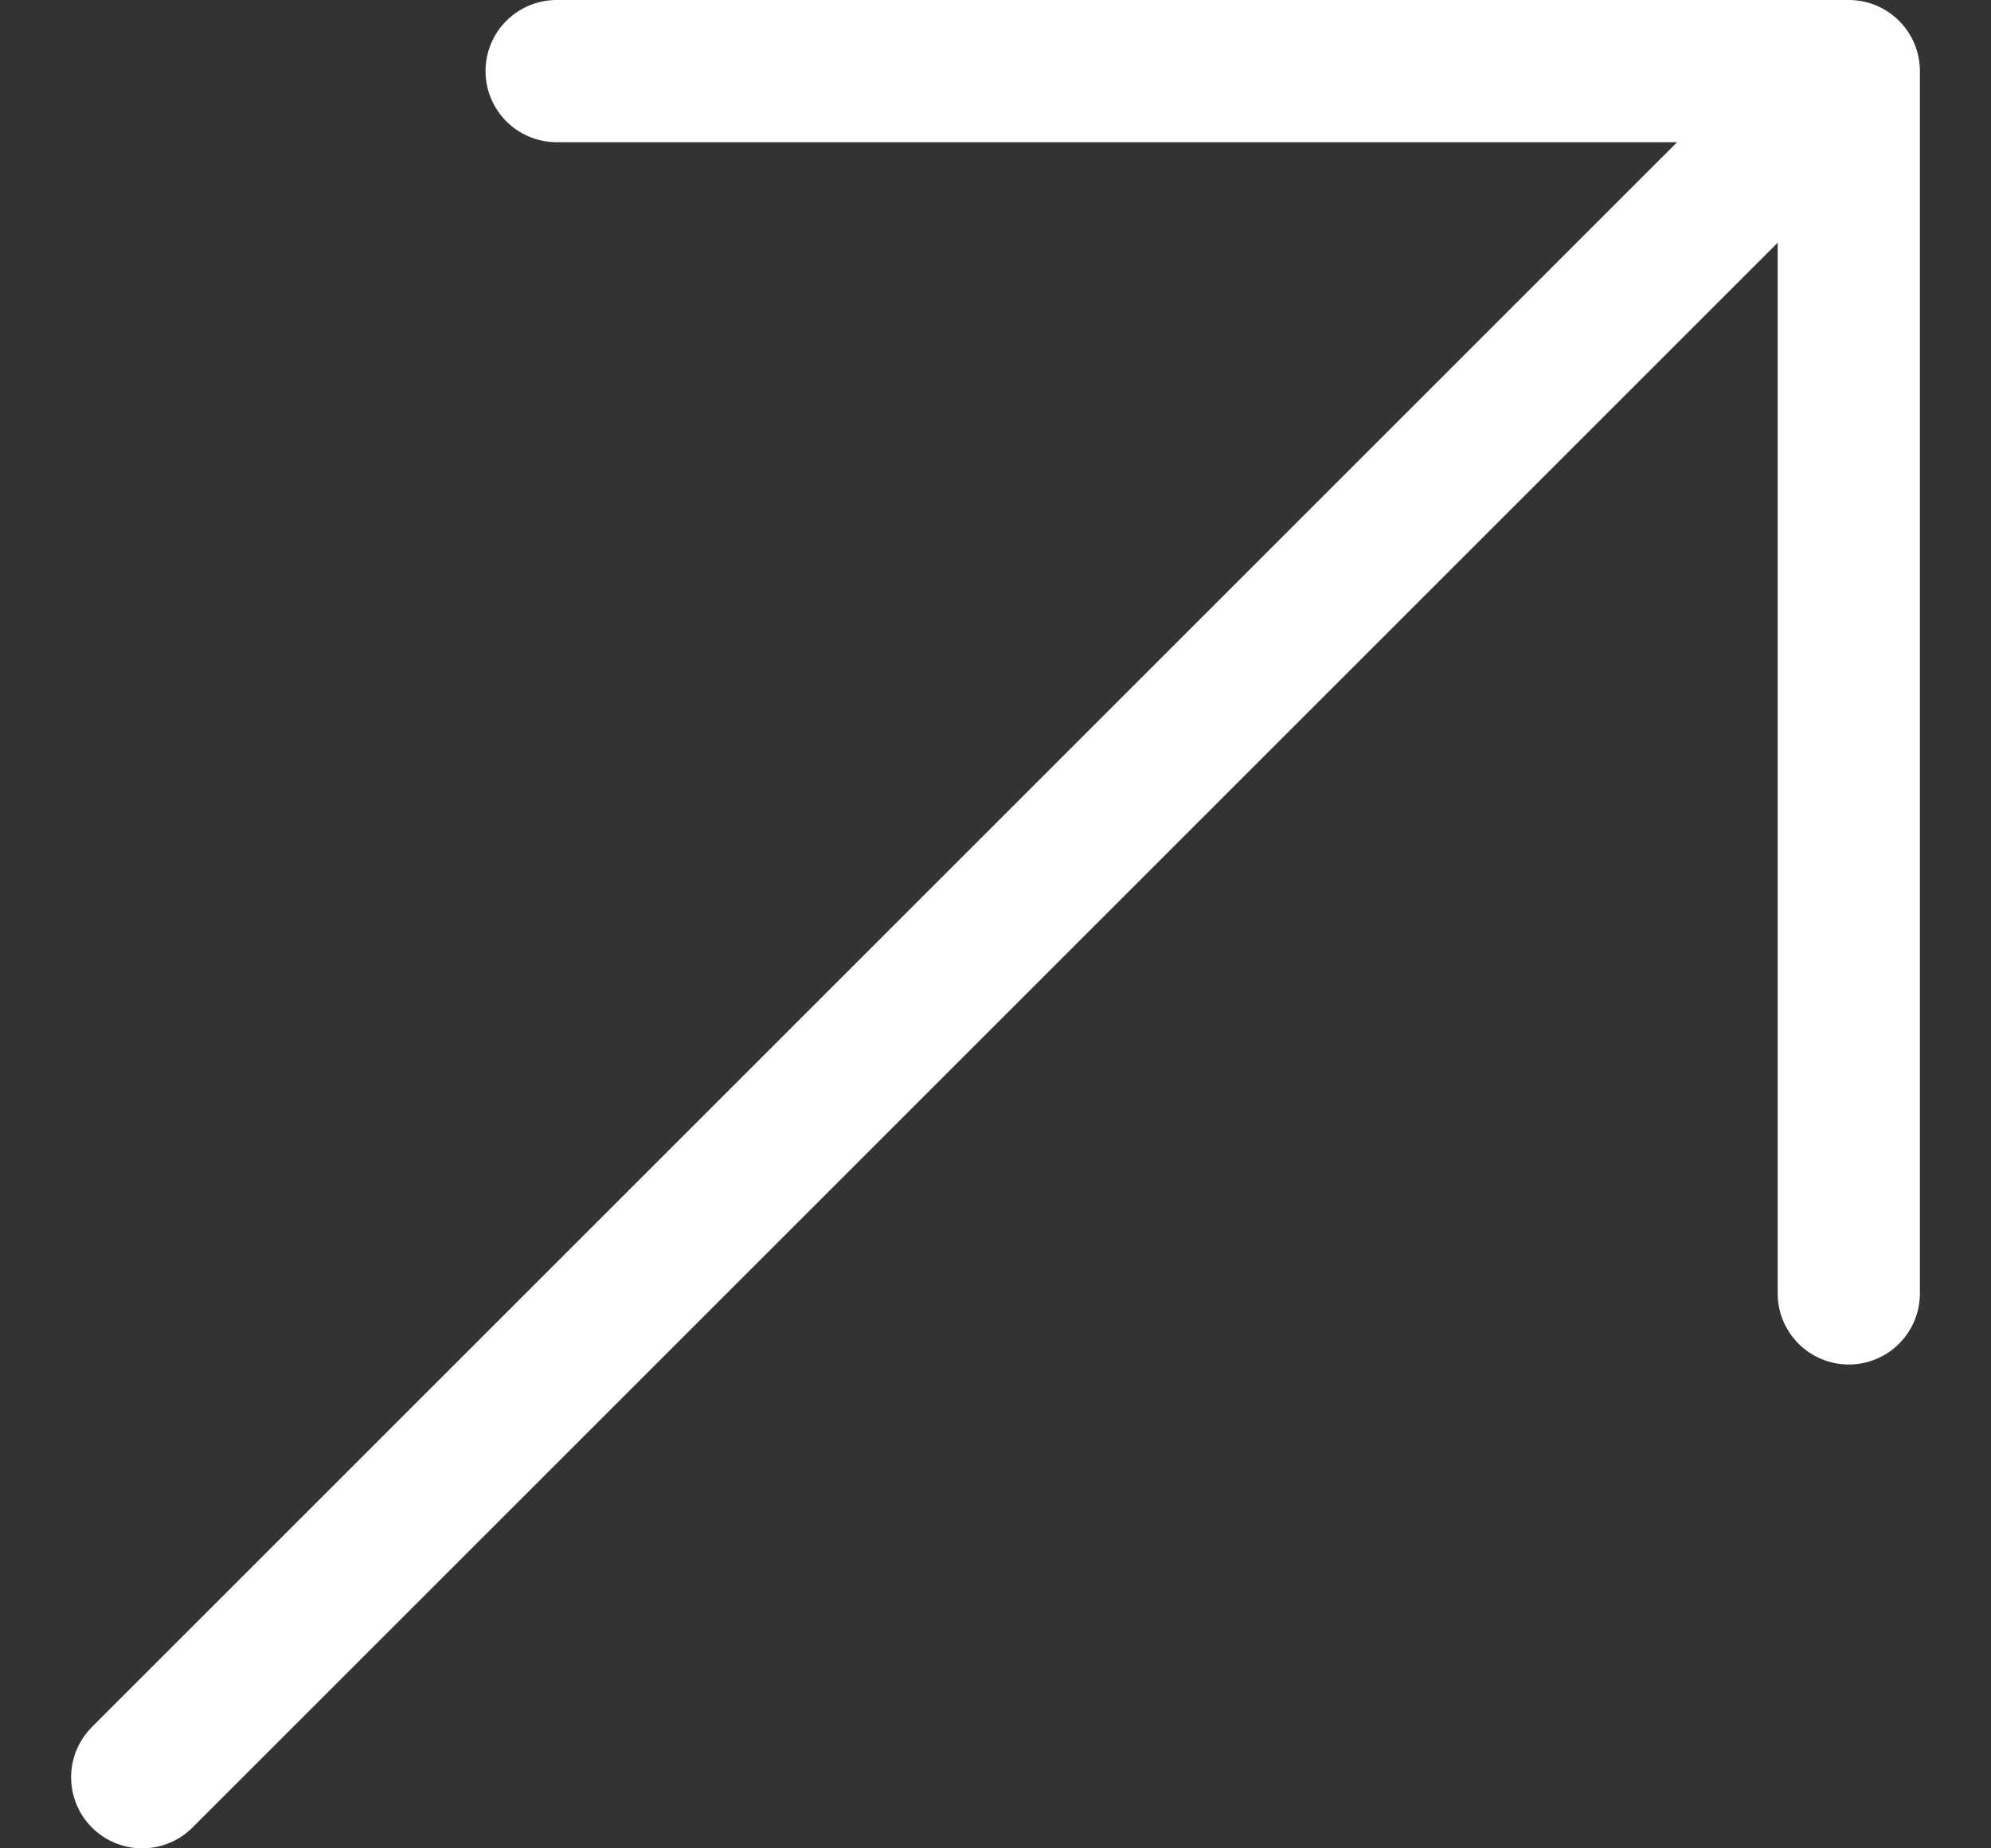 <svg width="14" height="13" viewBox="0 0 14 13" fill="none" xmlns="http://www.w3.org/2000/svg">
<rect x="0" y="0" width="14" height="13" fill="#333333" stroke="none"/>
<path d="M1 12.5L13 0.5M13 0.5V9.097M13 0.5H3.914" stroke="white" stroke-linecap="round" stroke-linejoin="round"/>
</svg>

